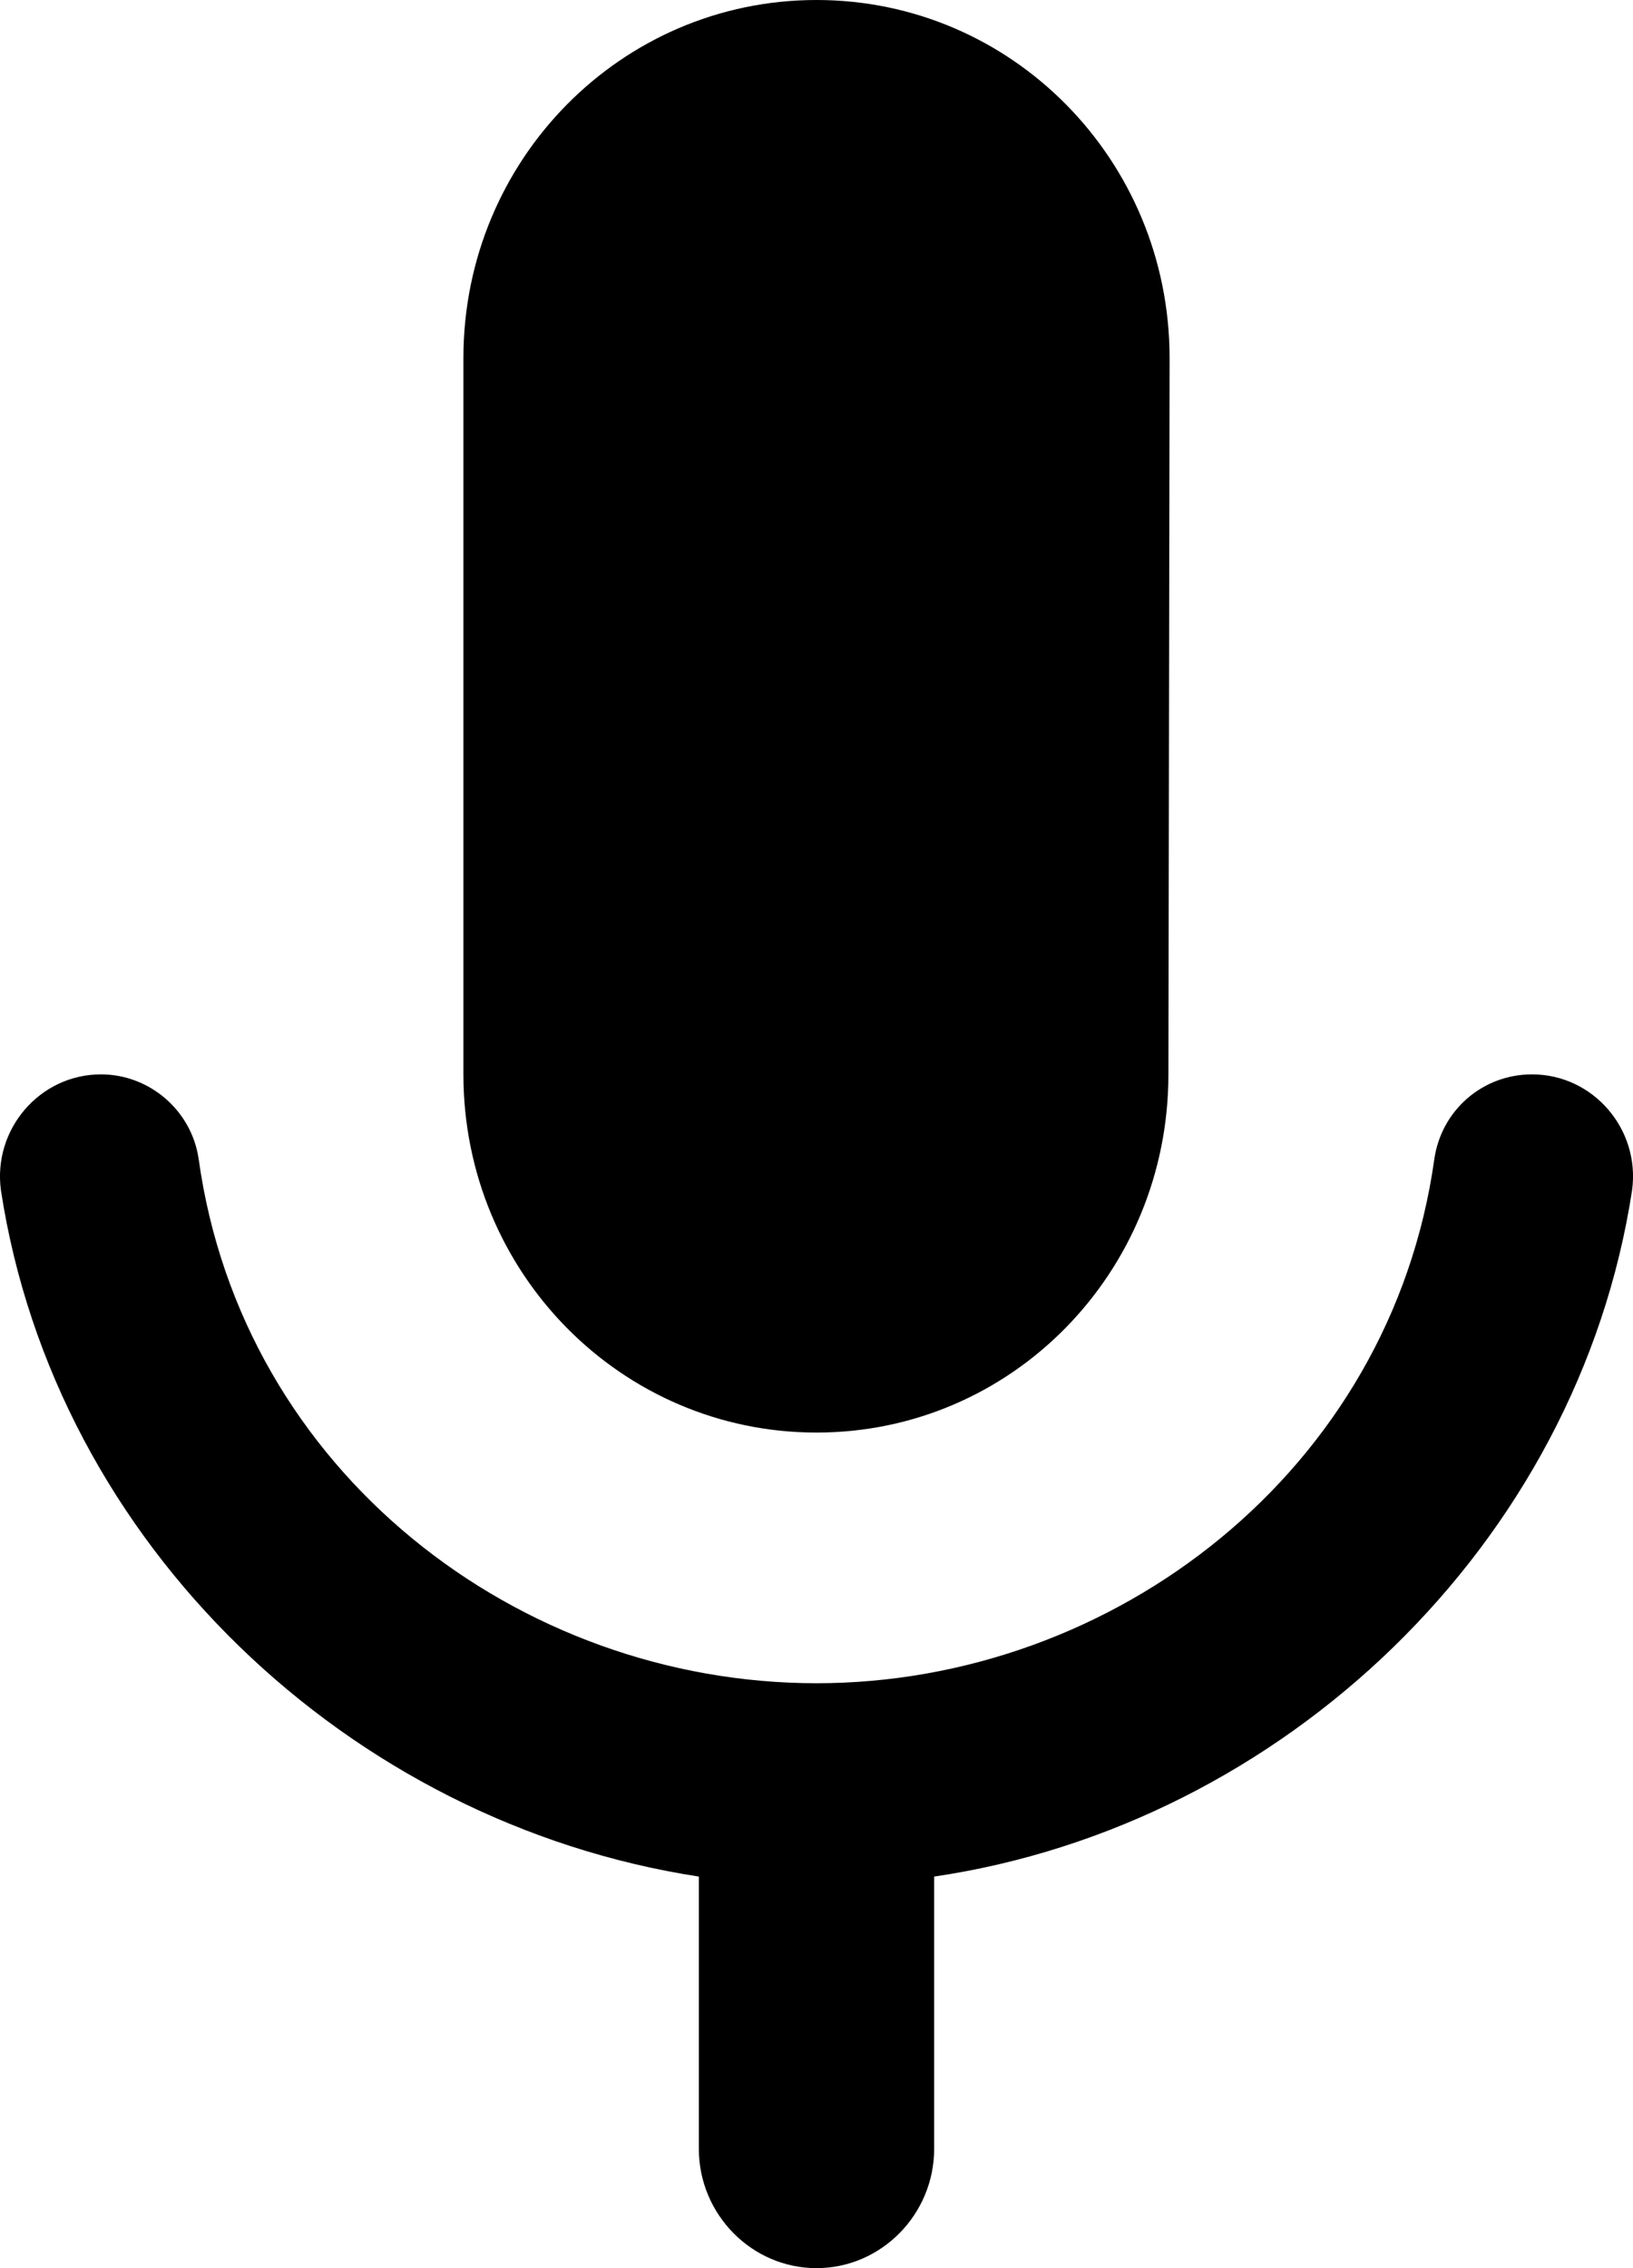 <svg width="18" height="25" viewBox="0 0 18 25" fill="none" xmlns="http://www.w3.org/2000/svg">
<path d="M9 15.79C11.153 15.79 12.879 14.026 12.879 11.842L12.892 3.947C12.892 1.763 11.153 0 9 0C6.847 0 5.108 1.763 5.108 3.947V11.842C5.108 14.026 6.847 15.79 9 15.79ZM16.887 11.842C16.342 11.842 15.888 12.237 15.81 12.776C15.33 16.21 12.282 18.553 9 18.553C5.718 18.553 2.67 16.224 2.19 12.776C2.112 12.237 1.645 11.842 1.113 11.842C0.438 11.842 -0.08 12.447 0.01 13.118C0.607 17.026 3.85 20.092 7.703 20.684V23.684C7.703 24.408 8.287 25 9 25C9.713 25 10.297 24.408 10.297 23.684V20.684C14.137 20.118 17.393 17.026 17.99 13.118C18.081 12.447 17.562 11.842 16.887 11.842Z" fill="black"/>
</svg>

